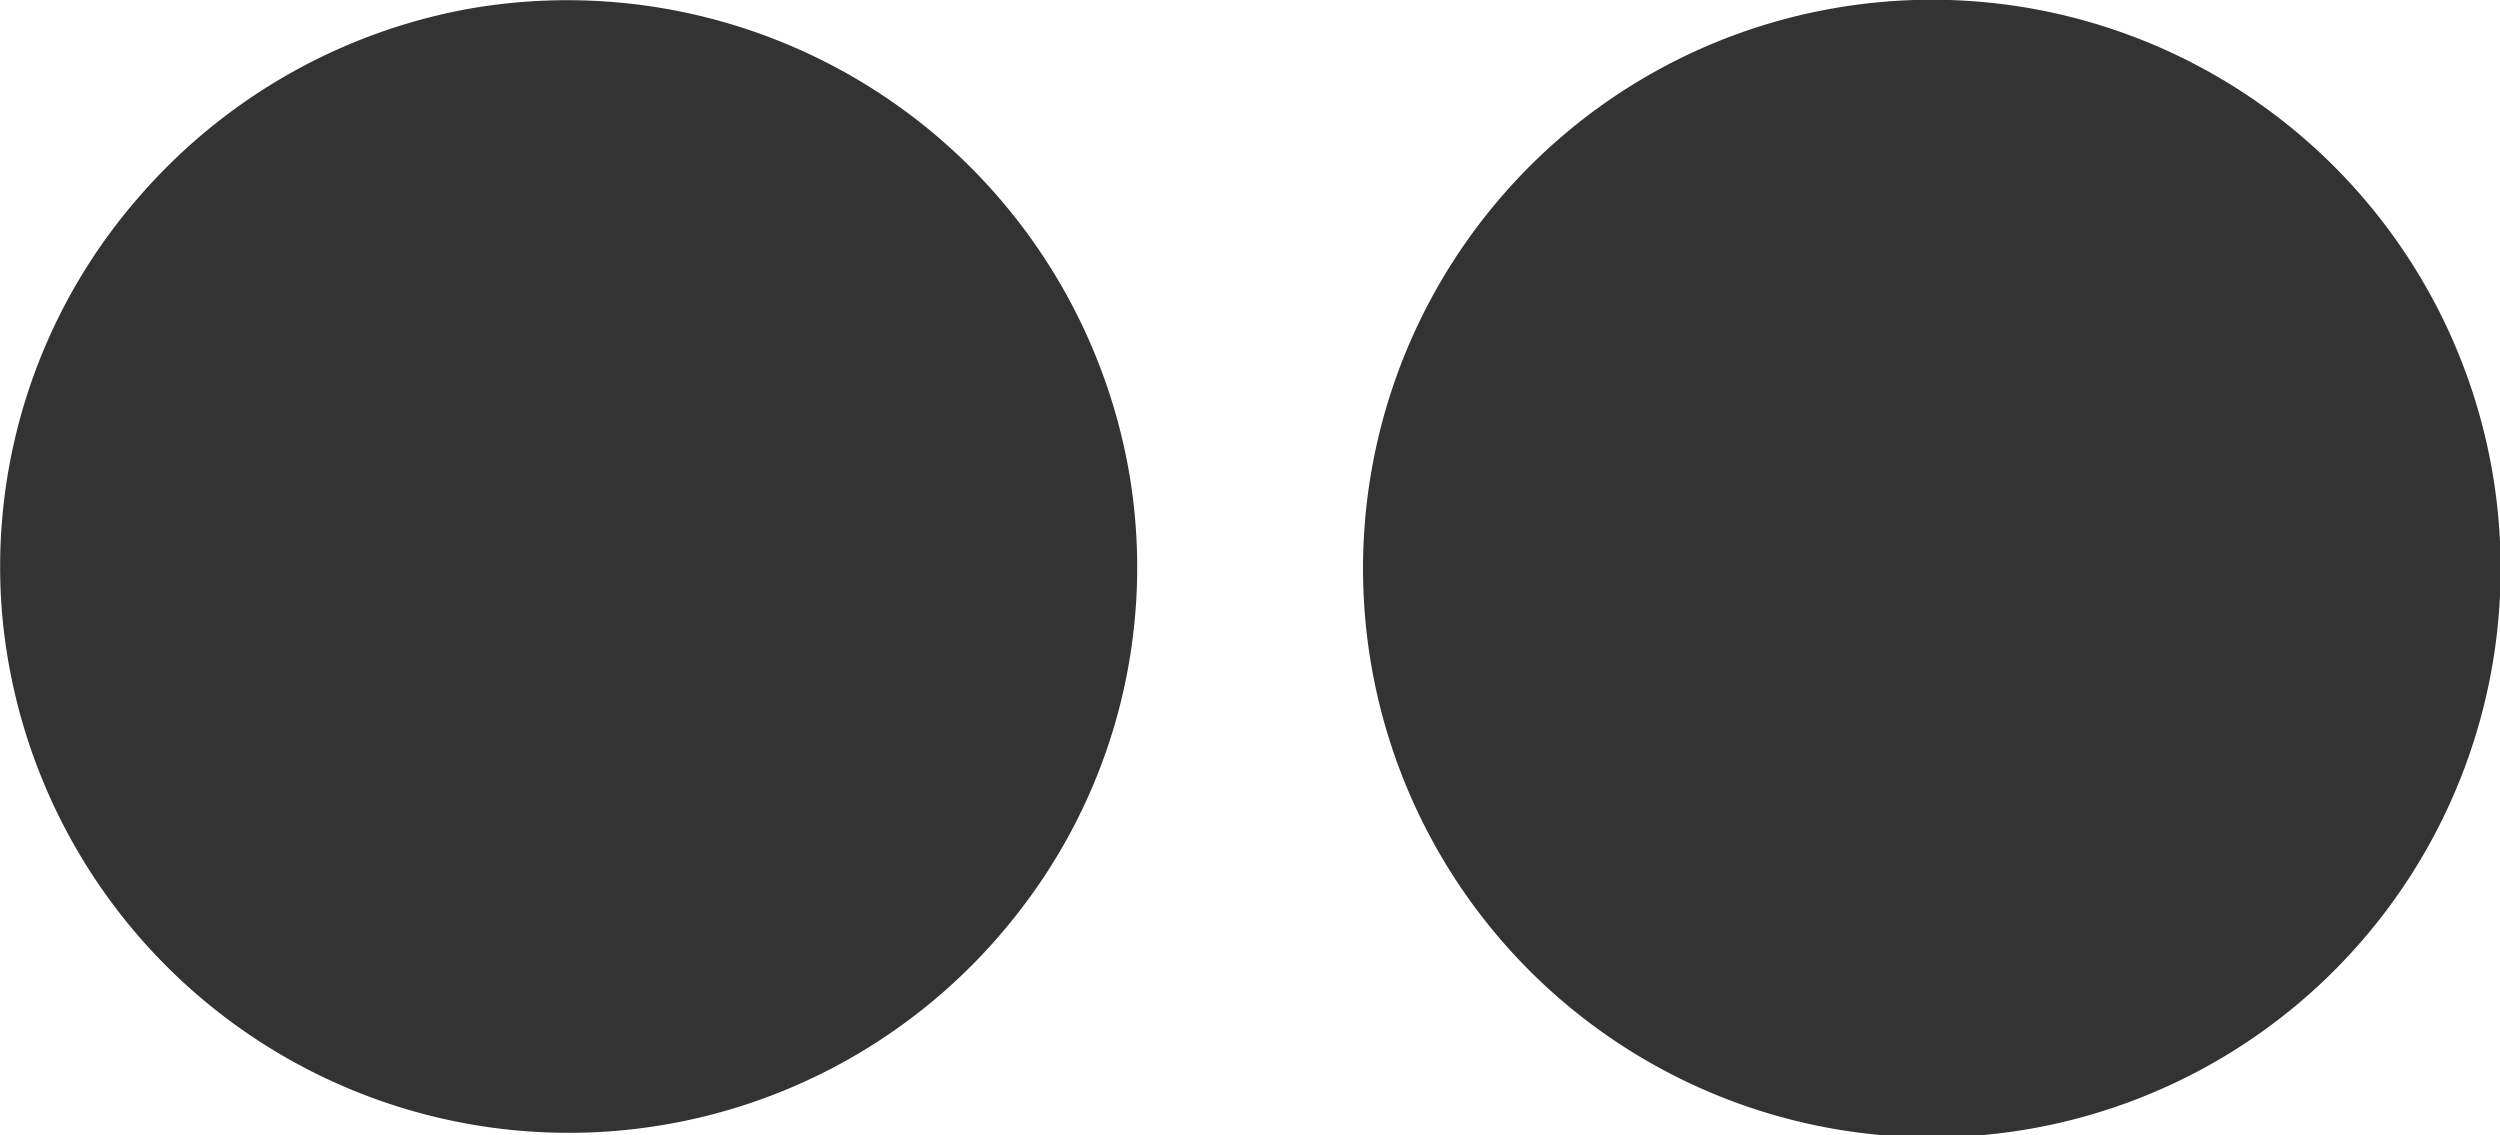 <svg xmlns="http://www.w3.org/2000/svg" width="219.76" height="99.77" viewBox="0 0 219.76 99.77"><defs><style>.a{fill:#333;}</style></defs><title>flickr</title><path class="a" d="M41.51,60.86a50.13,50.13,0,0,1,57.94,41.25,49.26,49.26,0,0,1-9.91,38.34A50,50,0,0,1,.29,113.9,49.41,49.41,0,0,1,12.38,77.38,50.2,50.2,0,0,1,41.51,60.86Z" transform="translate(-0.12 -60.12)"/><path class="a" d="M161.47,60.82A50,50,0,1,1,131.3,78.36,49.91,49.91,0,0,1,161.47,60.82Z" transform="translate(-0.12 -60.12)"/></svg>